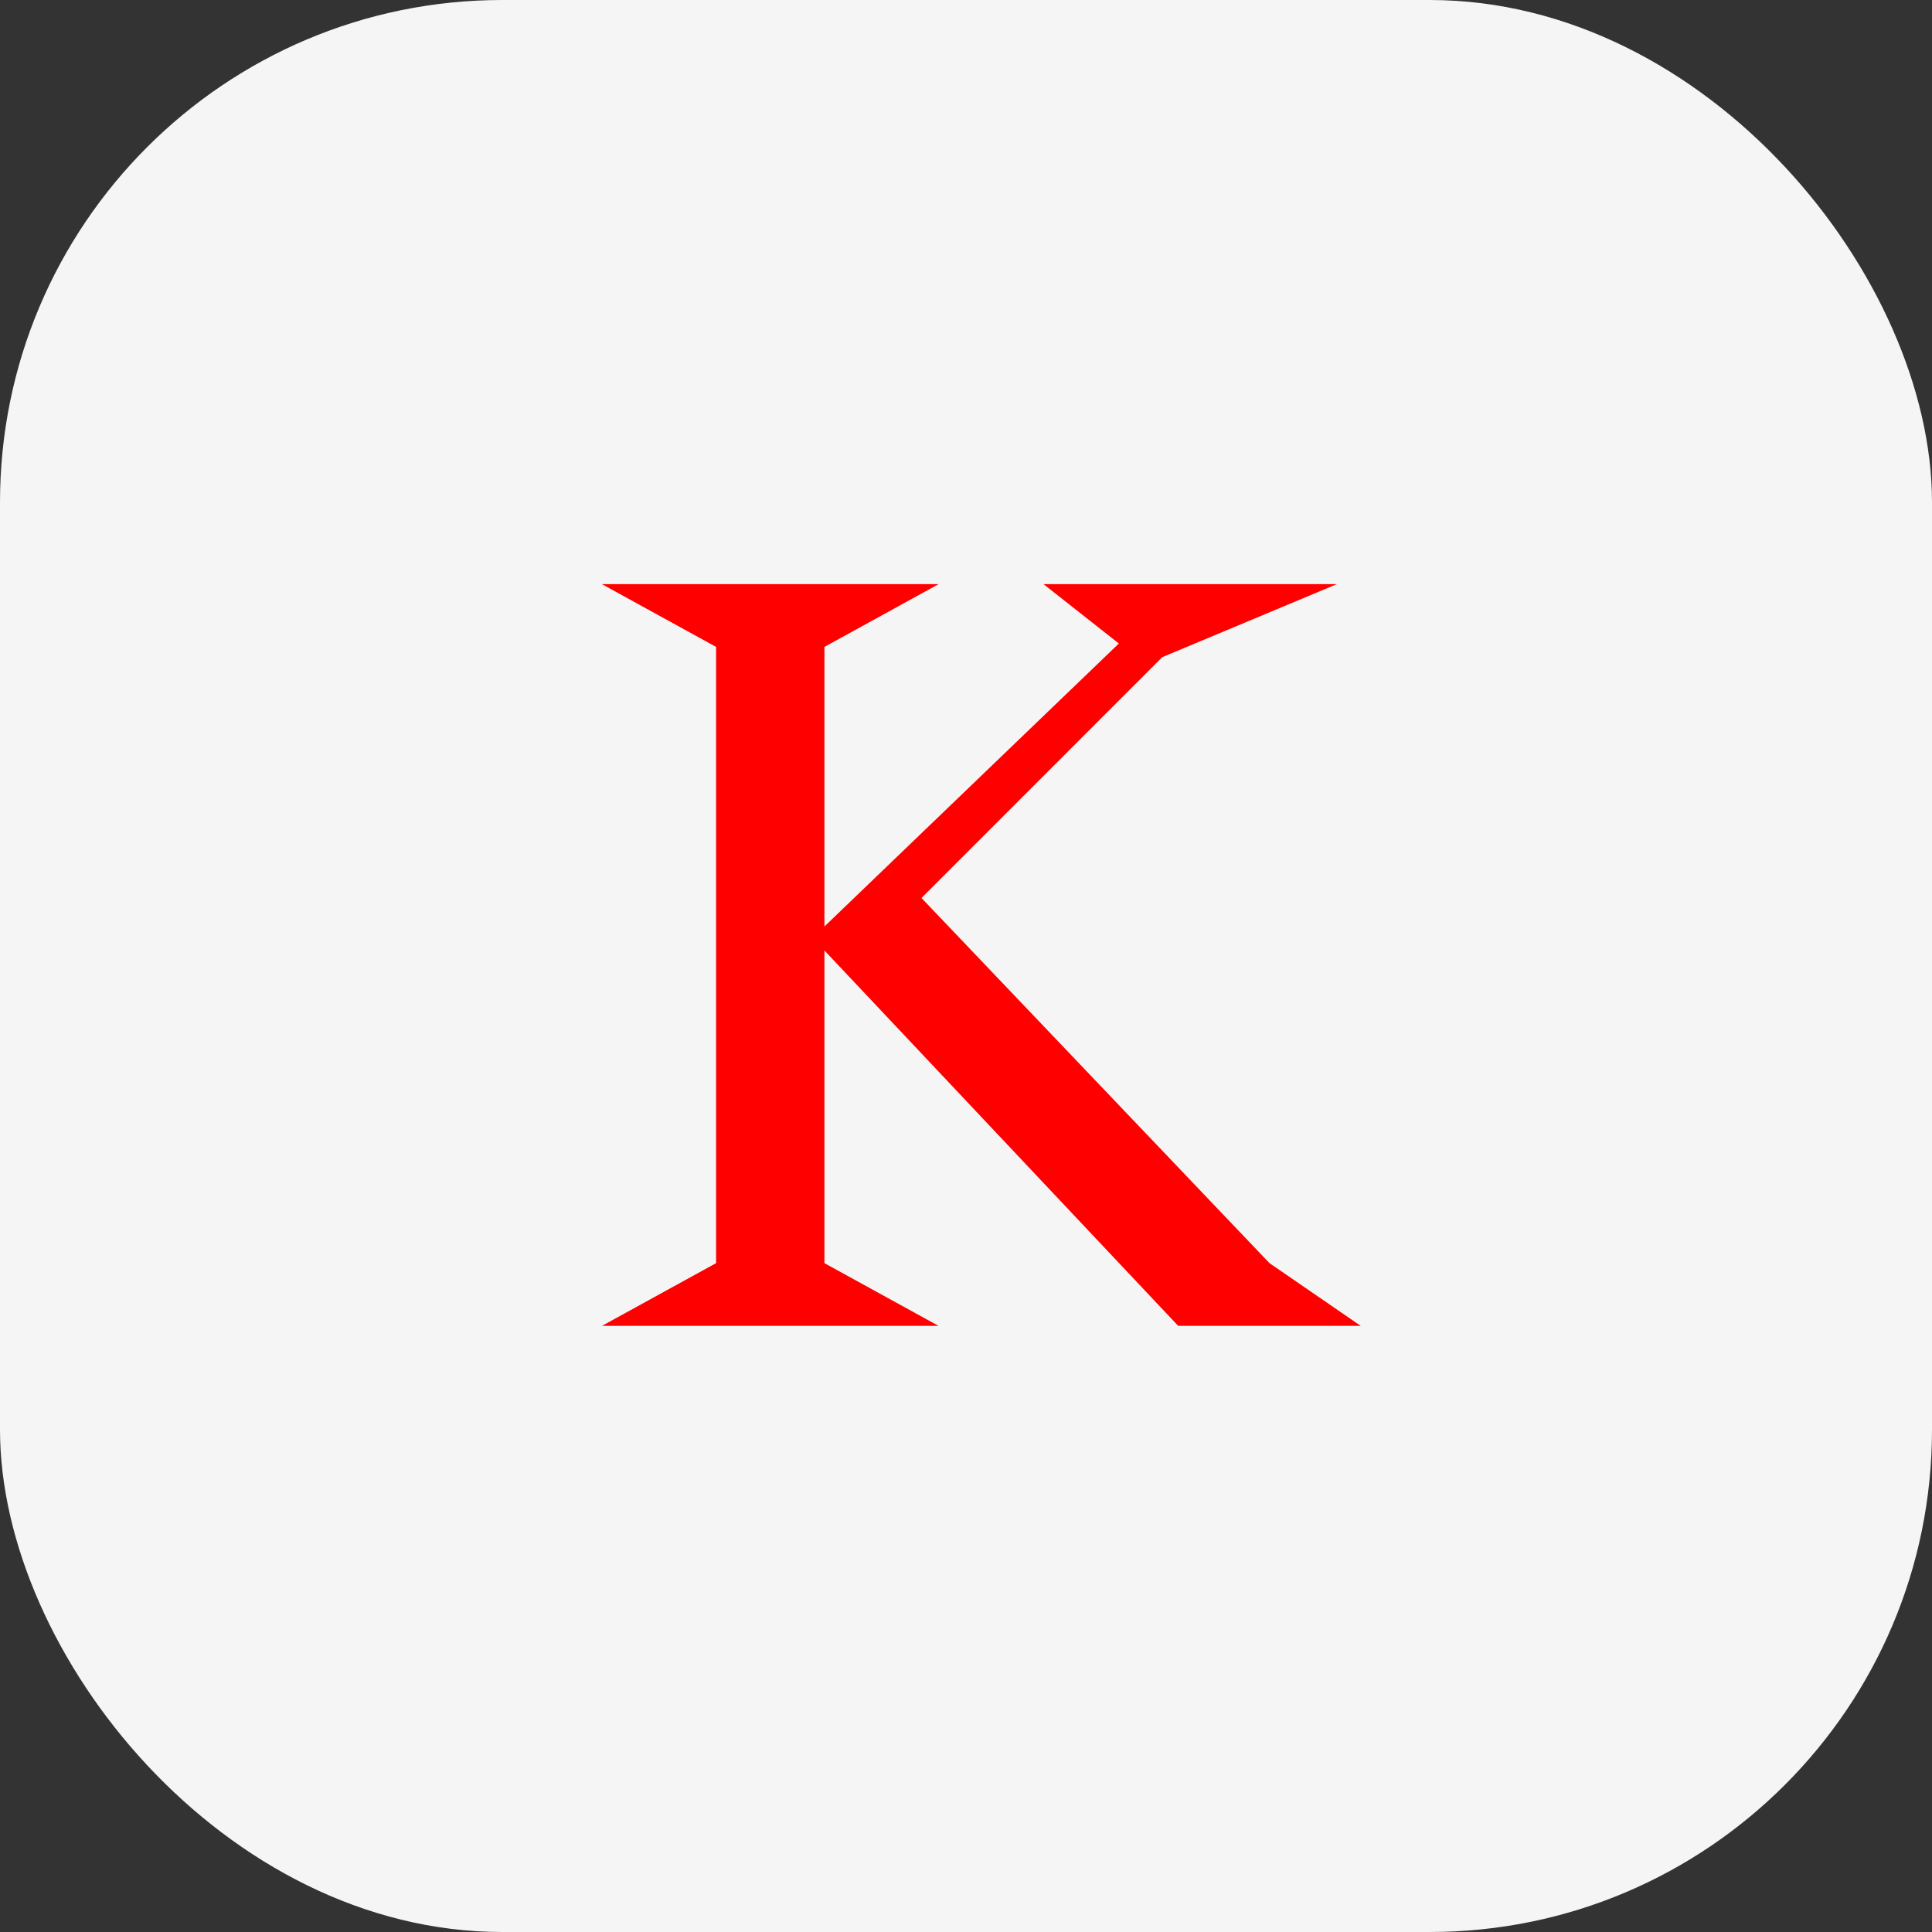 <svg width="25" height="25" viewBox="0 0 25 25" fill="none" xmlns="http://www.w3.org/2000/svg">
<rect x="0" y="0" width="25" height="25" fill="#333333" stroke="none"/>
<g clip-path="url(#clip0_678_831)">
<rect width="25" height="25" rx="6.5" fill="#F5F5F5"/>
<path d="M12.145 7.559L10.668 8.371V11.989L14.478 8.327L13.503 7.559H17.298L15.039 8.504L11.924 11.62L16.427 16.345L17.608 17.157H15.246L10.668 12.299V16.345L12.145 17.157H7.789L9.266 16.345V8.371L7.789 7.559H12.145Z" fill="#FF0000"/>
</g>
<defs>
<clipPath id="clip0_678_831">
<rect width="25" height="25" fill="white"/>
</clipPath>
</defs>
</svg>
